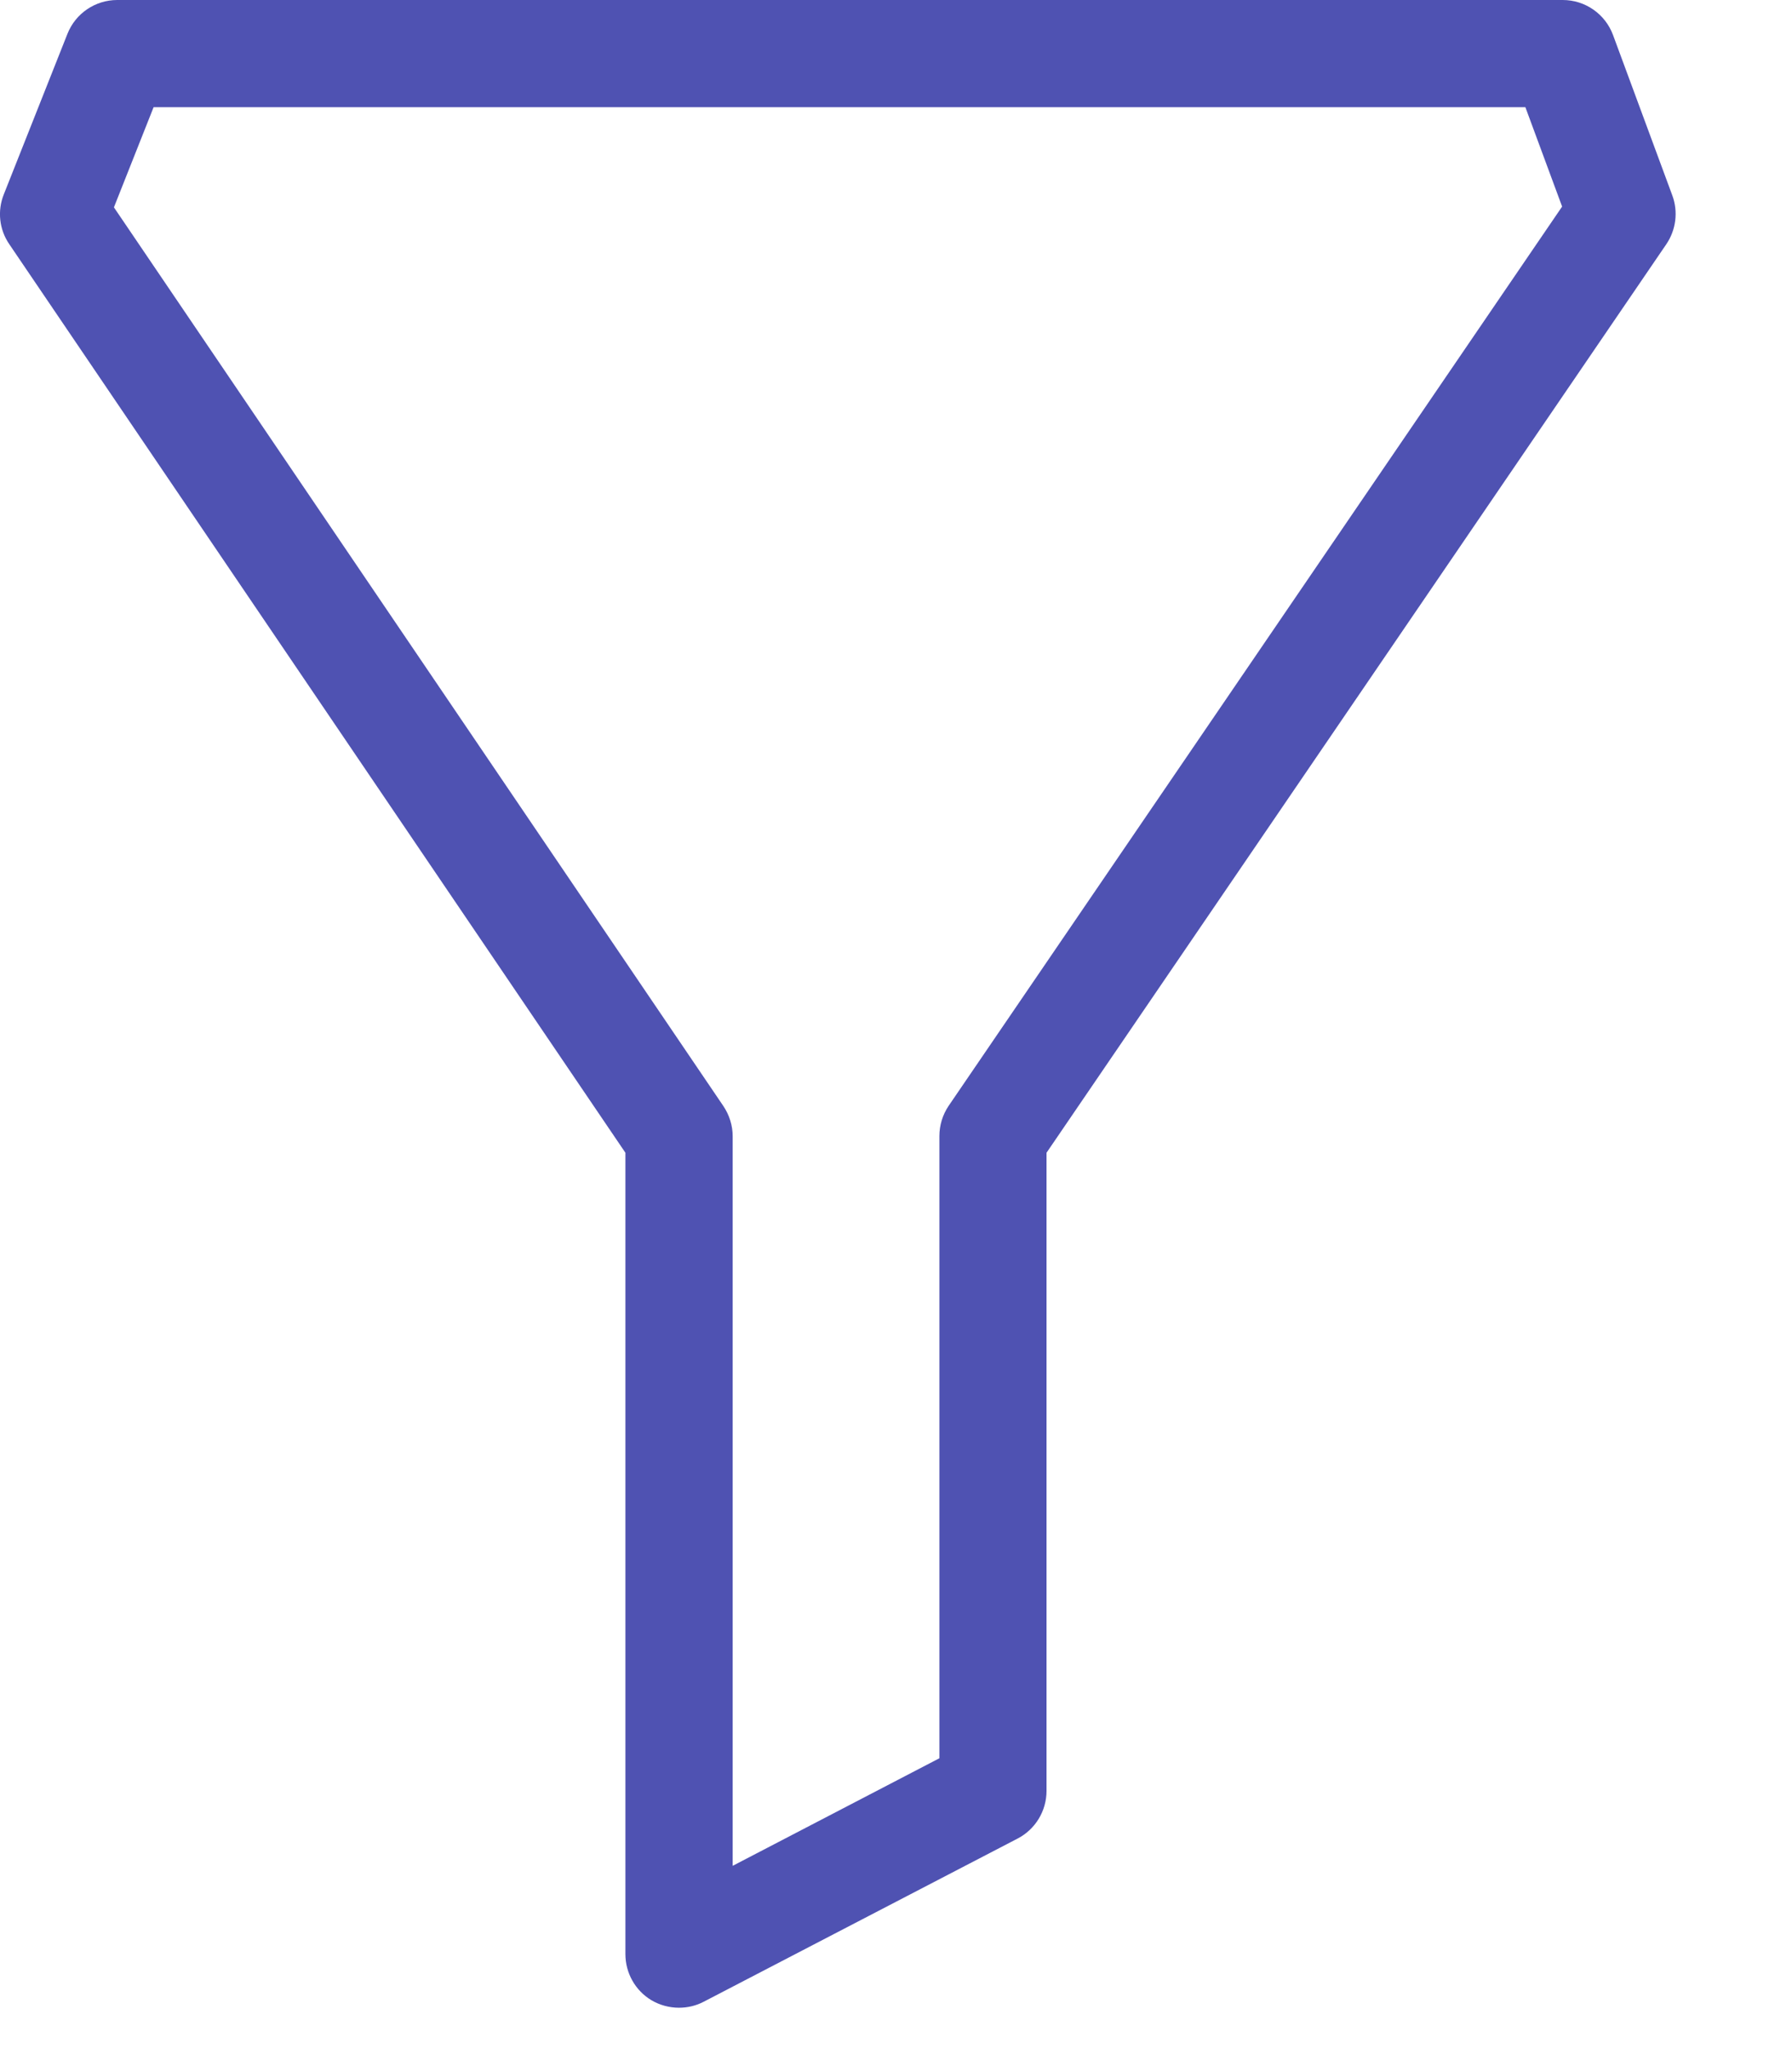 <svg width="14" height="16" viewBox="0 0 14 16" fill="none" xmlns="http://www.w3.org/2000/svg">
<path d="M5.305 15.677C5.229 15.677 5.154 15.657 5.087 15.617C4.962 15.541 4.886 15.405 4.886 15.258V9.001L0.072 1.906C-0.006 1.792 -0.022 1.646 0.03 1.517L0.527 0.264C0.59 0.105 0.744 0 0.916 0H12.209C12.384 0 12.541 0.109 12.602 0.274L13.065 1.526C13.112 1.653 13.094 1.795 13.018 1.907L8.176 9.001V13.984C8.176 14.14 8.089 14.284 7.95 14.356L5.498 15.63C5.437 15.662 5.371 15.677 5.304 15.677L5.305 15.677ZM0.89 1.619L5.651 8.636C5.698 8.706 5.724 8.788 5.724 8.872V14.569L7.339 13.729L7.339 8.871C7.339 8.787 7.364 8.705 7.411 8.635L12.204 1.613L11.917 0.837L1.2 0.837L0.89 1.619Z" fill="#4F52B2"/>
</svg>

